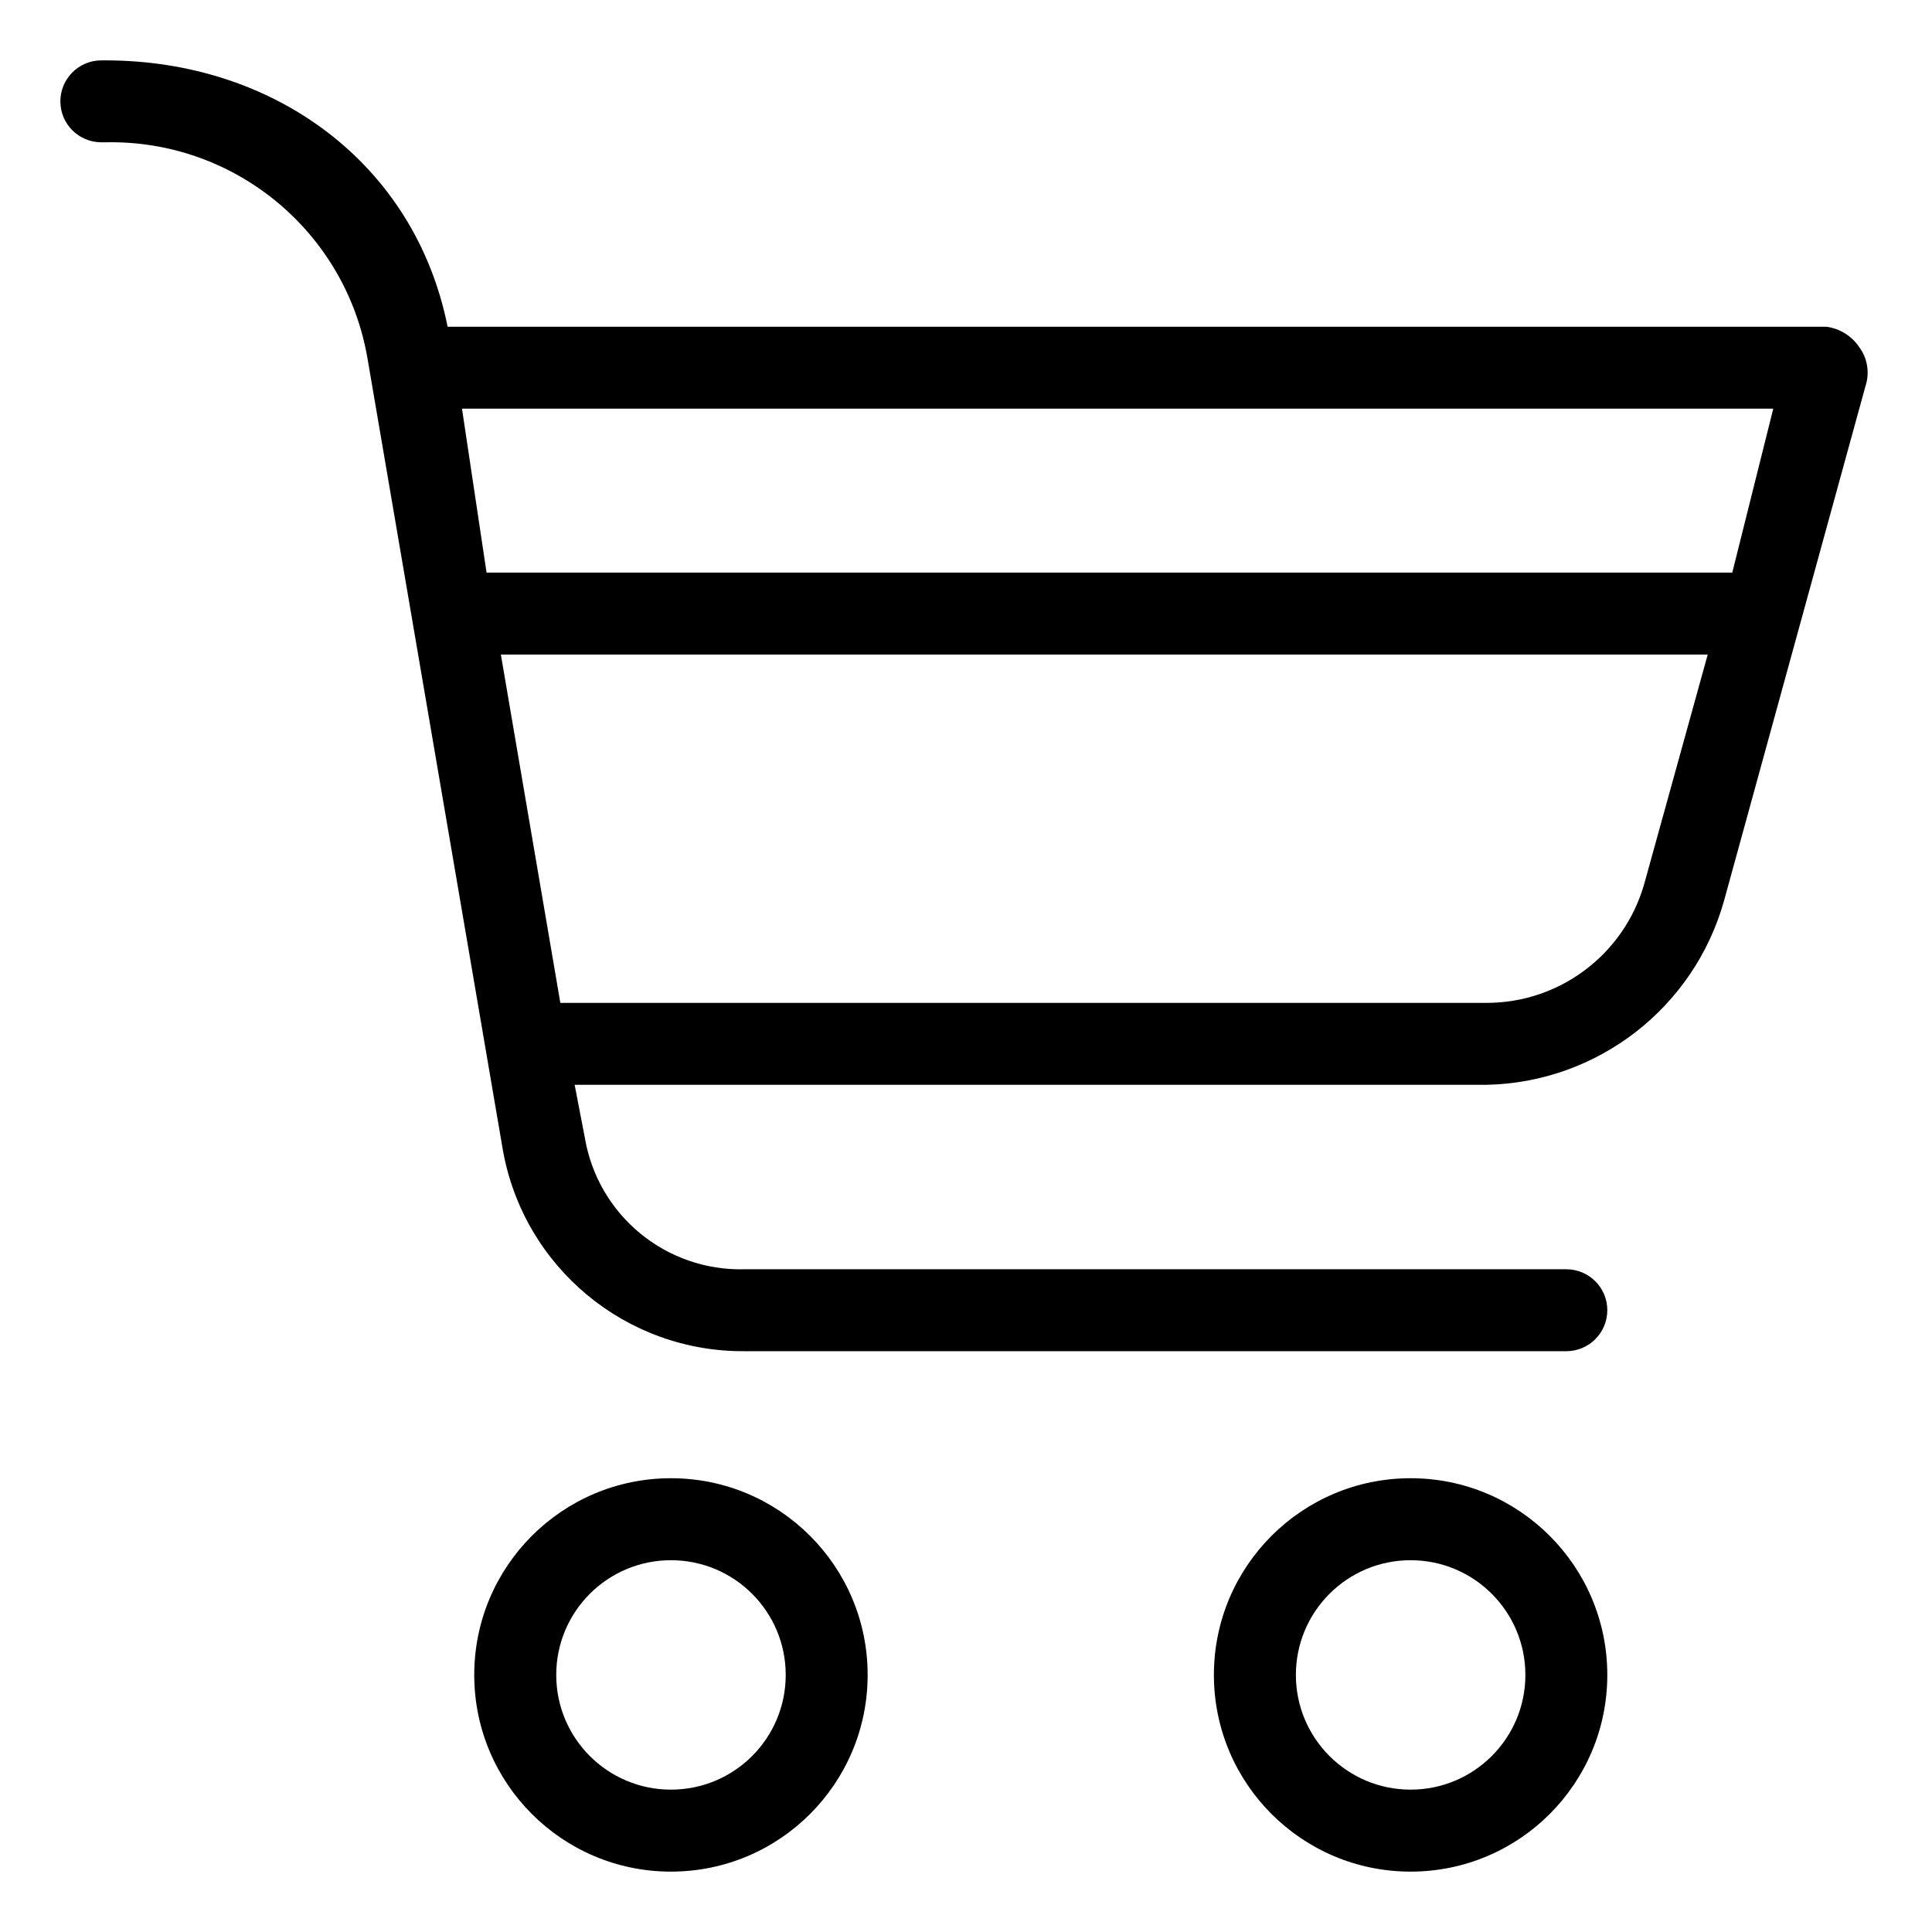 <svg width="32" height="32" viewBox="0 0 32 32" xmlns="http://www.w3.org/2000/svg">
<path d="M11.113 24.484C9.314 24.484 7.855 25.943 7.855 27.742C7.855 29.541 9.314 31 11.113 31C12.913 31 14.371 29.541 14.371 27.742C14.371 25.943 12.913 24.484 11.113 24.484ZM11.113 29.642C10.064 29.642 9.213 28.792 9.213 27.742C9.213 26.692 10.064 25.842 11.113 25.842C12.163 25.842 13.014 26.692 13.014 27.742C13.014 28.792 12.163 29.642 11.113 29.642Z"/>
<path d="M23.364 24.484C21.565 24.484 20.106 25.943 20.106 27.742C20.106 29.541 21.565 31 23.364 31C25.164 31 26.622 29.541 26.622 27.742C26.622 25.943 25.164 24.484 23.364 24.484ZM23.364 29.642C22.315 29.642 21.464 28.792 21.464 27.742C21.464 26.692 22.315 25.842 23.364 25.842C24.414 25.842 25.265 26.692 25.265 27.742C25.265 28.792 24.414 29.642 23.364 29.642Z"/>
<path d="M30.796 5.751C30.672 5.566 30.475 5.442 30.253 5.412H7.414C6.871 2.697 4.529 1 1.747 1H1.679C1.304 1 1 1.304 1 1.679C1 2.054 1.304 2.357 1.679 2.357H1.747C3.887 2.311 5.737 3.843 6.09 5.955L8.33 19.054C8.677 20.99 10.368 22.395 12.335 22.38H25.943C26.318 22.38 26.622 22.076 26.622 21.701C26.622 21.326 26.318 21.023 25.943 21.023H12.335C11.035 21.058 9.907 20.133 9.688 18.851L9.518 17.968H24.62C26.462 17.931 28.062 16.689 28.557 14.914L30.898 6.396C30.97 6.177 30.933 5.937 30.796 5.751ZM27.233 14.643C26.899 15.809 25.833 16.612 24.62 16.611H9.281L8.296 10.842H28.285L27.233 14.643ZM28.692 9.484H8.059L7.652 6.769H29.371L28.692 9.484Z"/>
</svg>

